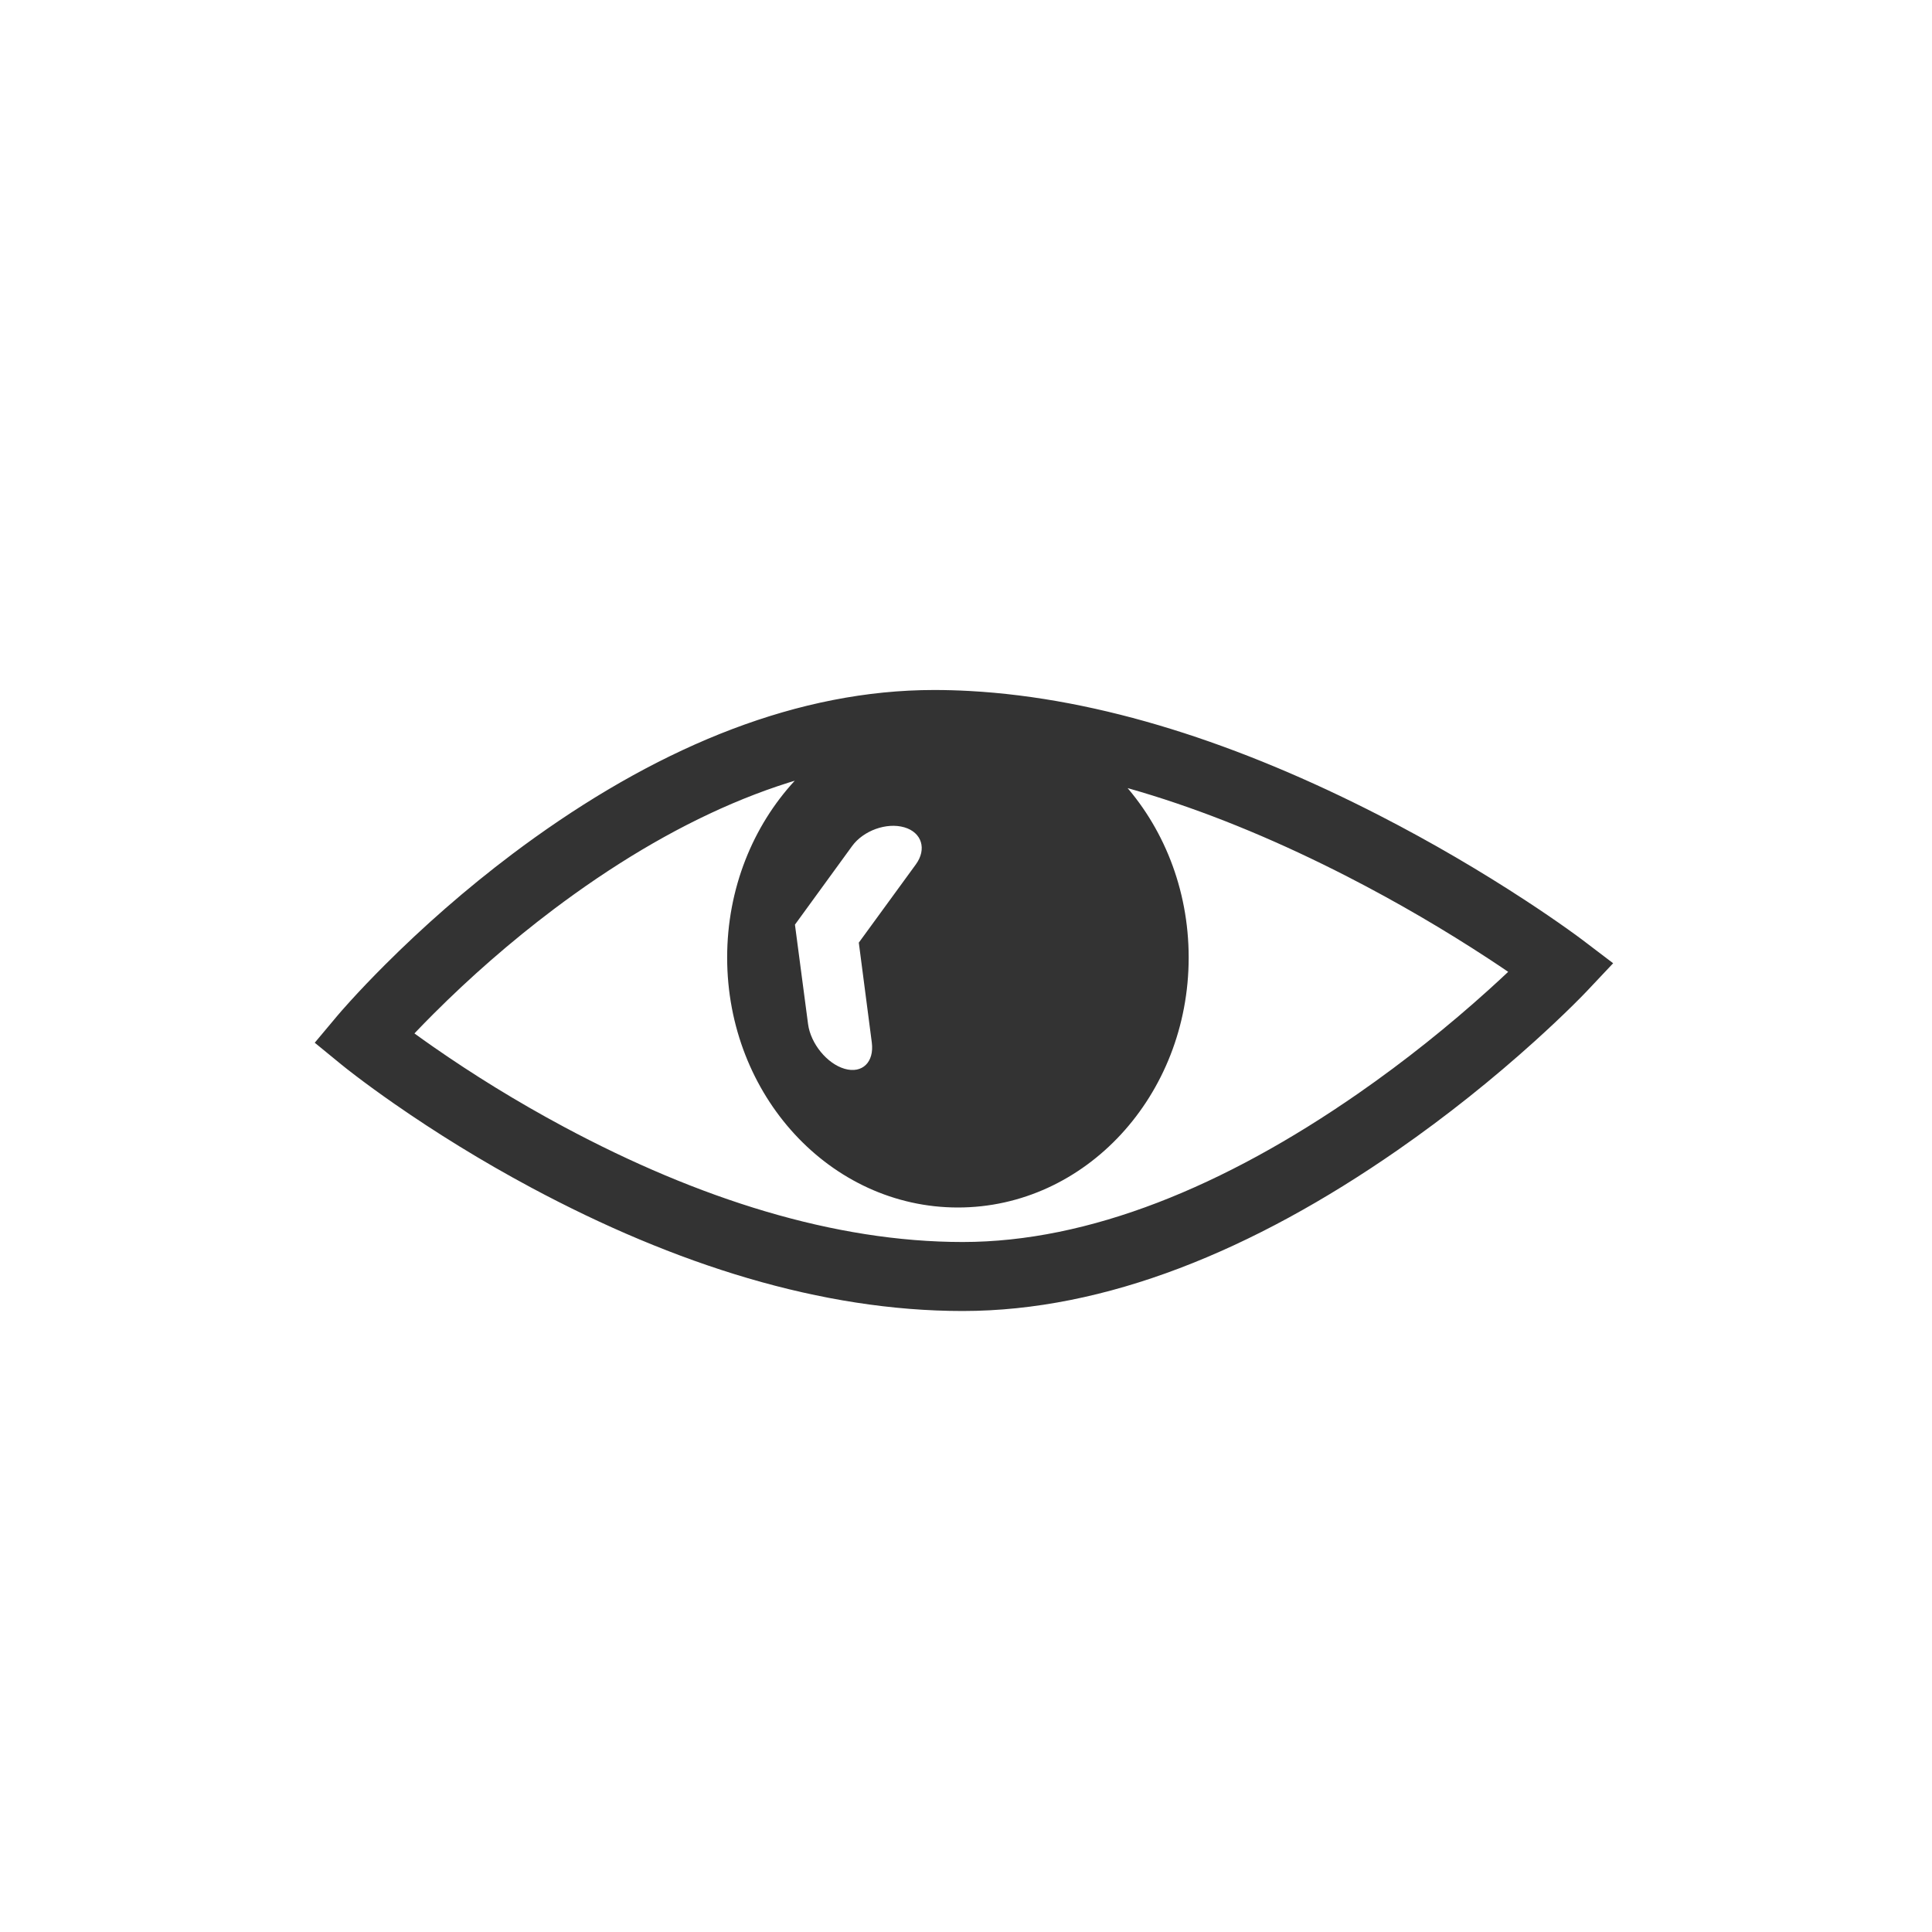 <?xml version="1.0" standalone="no"?><!DOCTYPE svg PUBLIC "-//W3C//DTD SVG 1.1//EN" "http://www.w3.org/Graphics/SVG/1.1/DTD/svg11.dtd"><svg class="icon" width="64px" height="64.00px" viewBox="0 0 1024 1024" version="1.1" xmlns="http://www.w3.org/2000/svg"><path fill="#333333" d="M740.594 609.704C767.081 591.319 791.503 571.647 813.326 551.962 820.981 545.058 827.775 538.634 833.639 532.85 837.206 529.331 839.701 526.774 841.056 525.337L855.005 510.539 838.813 498.235C837.338 497.114 834.621 495.113 830.744 492.357 824.367 487.823 817.003 482.786 808.735 477.372 785.173 461.943 759.027 446.527 730.958 432.127 657.141 394.259 583.447 370.059 513.831 366.234 507.54 365.889 501.302 365.714 495.121 365.714 423.46 365.714 352.048 394.865 283.393 443.959 279.48 446.757 275.597 449.607 271.744 452.508 246.865 471.236 224.18 491.271 204.103 511.321 197.059 518.356 190.833 524.903 185.479 530.8 182.216 534.393 179.938 537.011 178.698 538.491L166.818 552.67 181.134 564.385C182.503 565.506 185.013 567.49 188.594 570.215 194.47 574.686 201.276 579.65 208.942 584.984 230.774 600.175 255.197 615.35 281.666 629.523 357.826 670.302 435.392 694.857 510.232 694.857 586 694.857 664.078 662.815 740.594 609.704ZM298.929 597.282C273.783 583.819 250.552 569.384 229.829 554.964 222.6 549.934 216.213 545.275 210.739 541.111 207.51 538.653 205.338 536.936 204.295 536.083L206.731 561.977C207.667 560.86 209.628 558.607 212.556 555.383 217.519 549.916 223.335 543.8 229.945 537.199 248.882 518.287 270.31 499.362 293.738 481.726 297.355 479.004 300.998 476.33 304.665 473.707 367.664 428.658 432.269 402.286 495.121 402.286 500.626 402.286 506.195 402.442 511.825 402.751 575.531 406.25 644.618 428.938 714.265 464.667 741.116 478.441 766.165 493.211 788.7 507.968 796.567 513.119 803.547 517.893 809.553 522.163 813.106 524.689 815.513 526.462 816.687 527.353L814.444 500.251C813.386 501.373 811.2 503.614 807.957 506.813 802.47 512.225 796.071 518.276 788.831 524.806 768.099 543.507 744.867 562.22 719.74 579.661 648.787 628.911 577.208 658.286 510.232 658.286 442.328 658.286 370.237 635.464 298.929 597.282ZM507.714 640C575.263 640 630.022 580.678 630.022 507.5 630.022 434.322 575.263 375 507.714 375 440.166 375 385.407 434.322 385.407 507.5 385.407 580.678 440.166 640 507.714 640ZM421.339 490.08 451.63 448.436C457.592 440.239 469.916 435.77 479.302 438.494L479.302 438.494C488.623 441.2 491.316 450.064 485.409 458.166L455.186 499.621 462.071 552.525C463.426 562.937 457.033 569.204 447.647 566.479L447.647 566.479C438.326 563.774 429.651 553.097 428.292 542.794L421.339 490.08" /></svg>